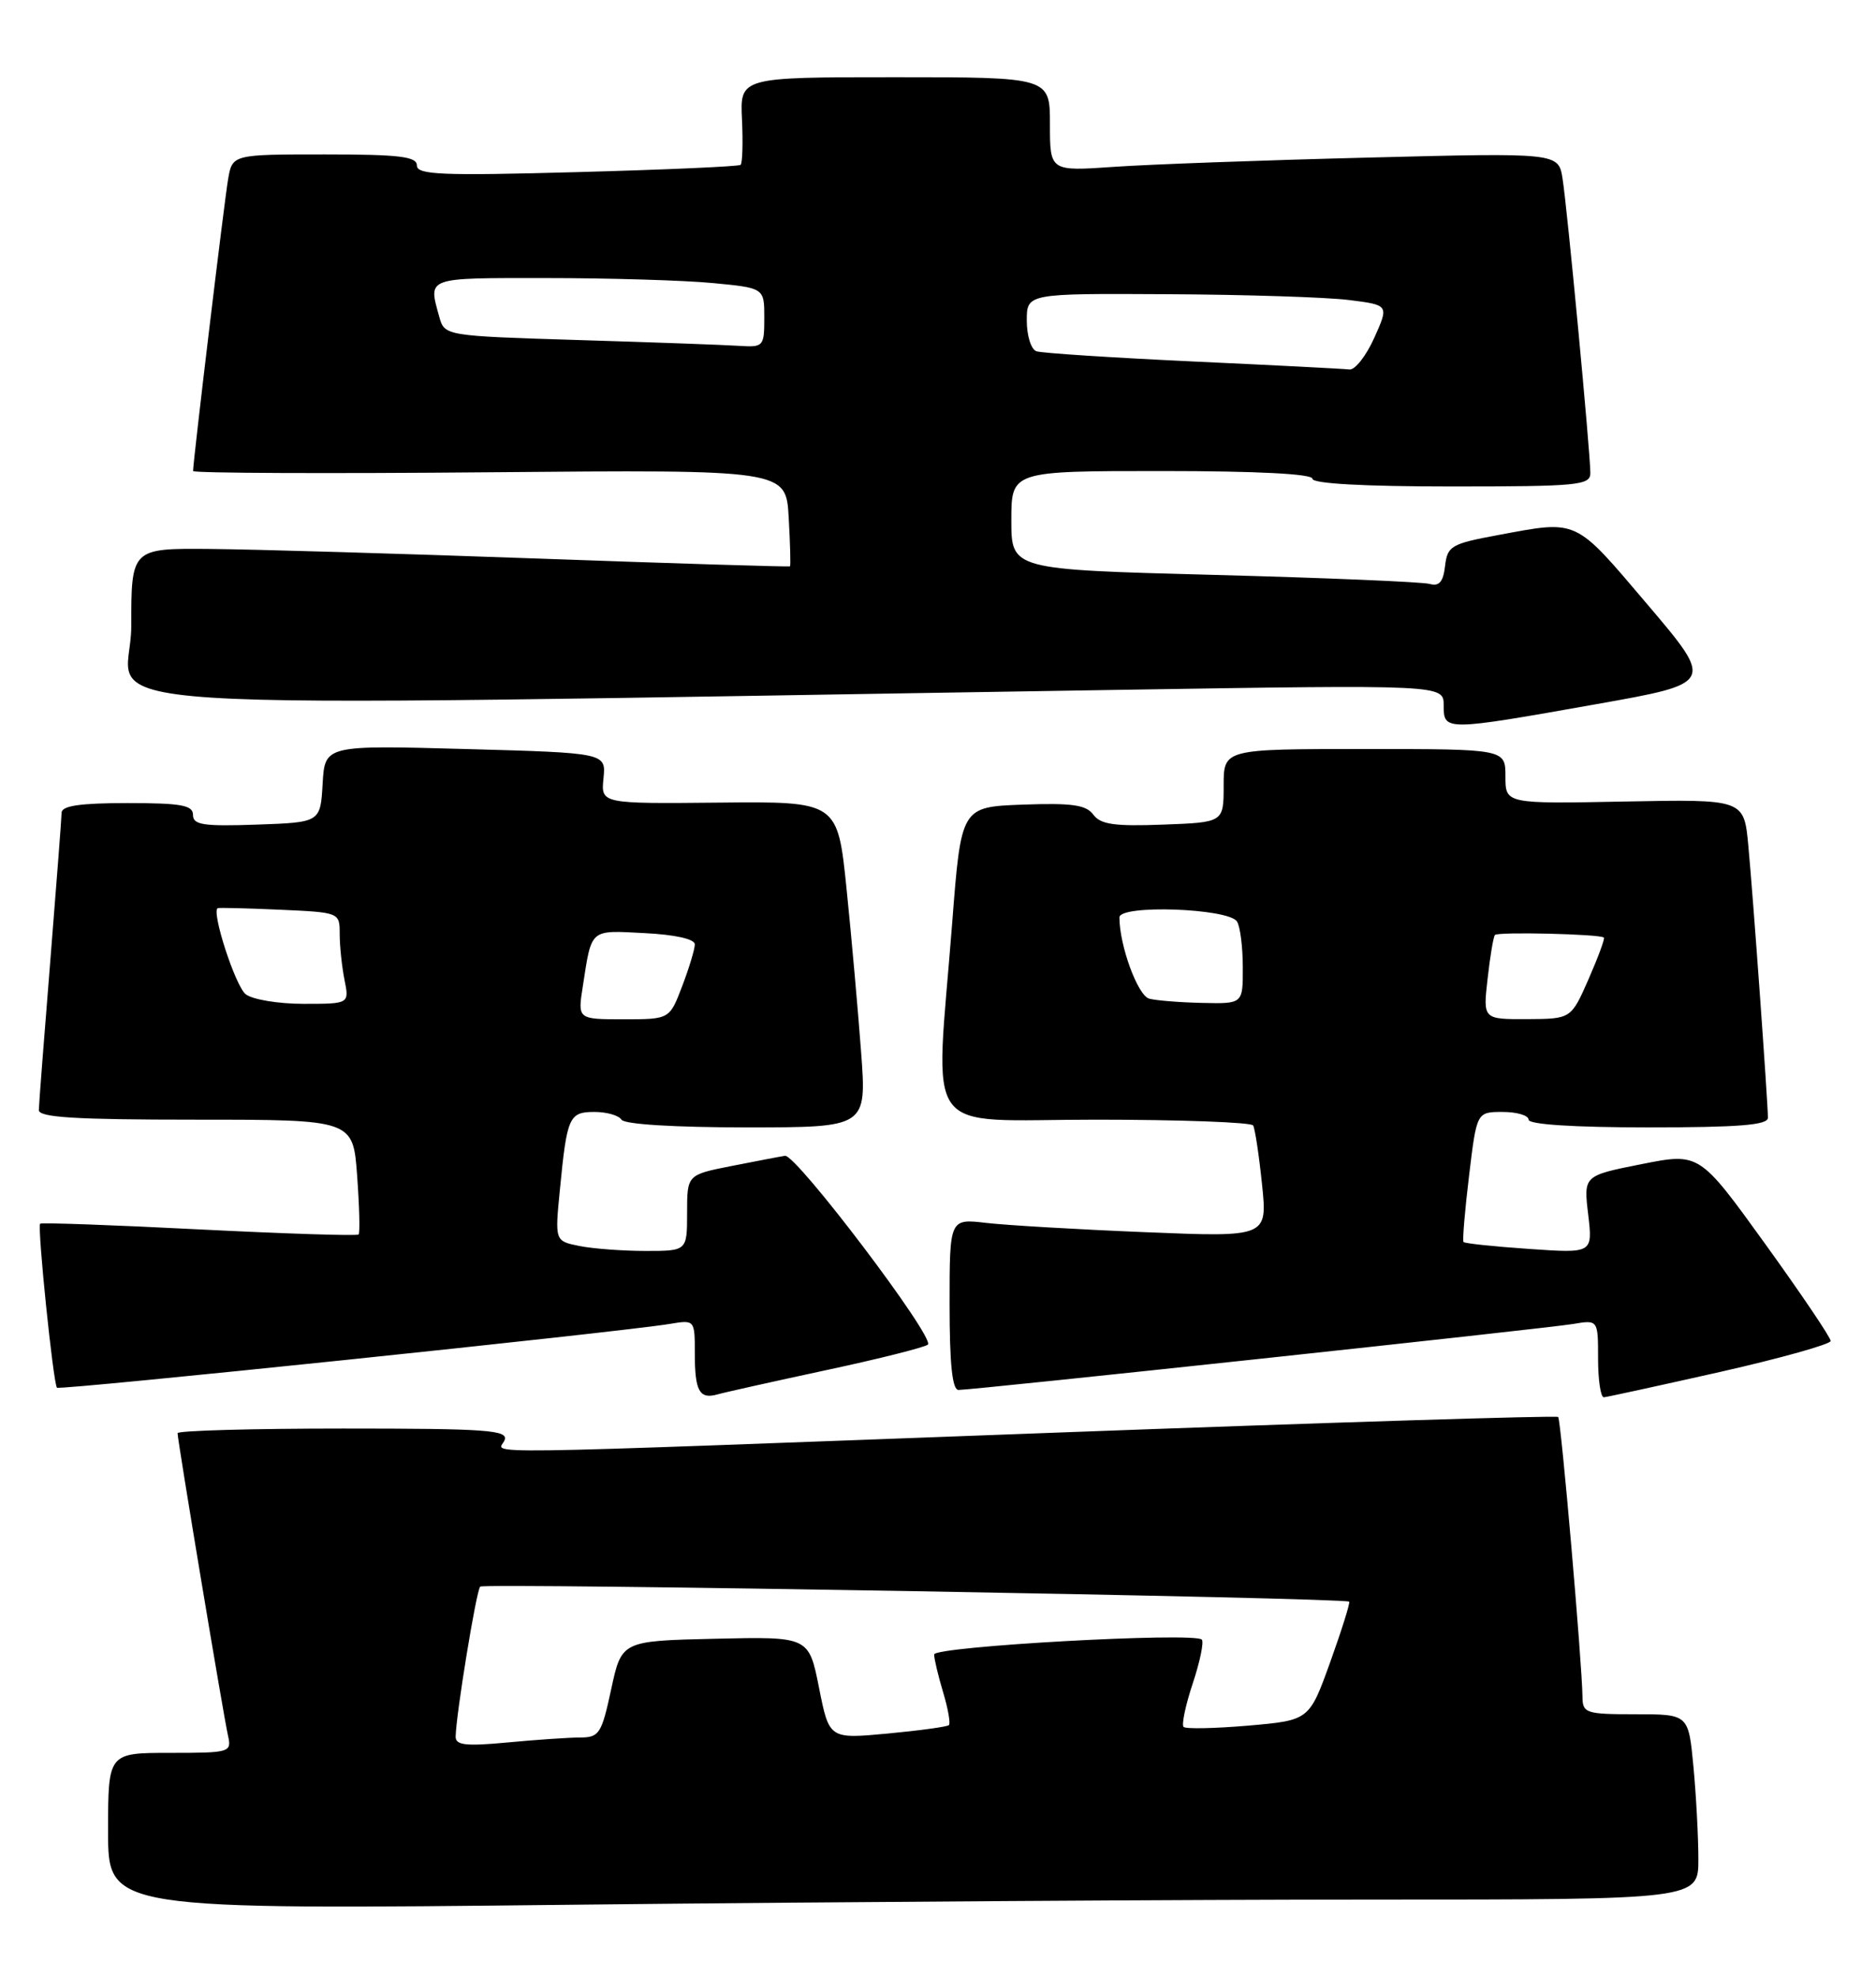<?xml version="1.0" encoding="UTF-8" standalone="no"?>
<!DOCTYPE svg PUBLIC "-//W3C//DTD SVG 1.1//EN" "http://www.w3.org/Graphics/SVG/1.1/DTD/svg11.dtd" >
<svg xmlns="http://www.w3.org/2000/svg" xmlns:xlink="http://www.w3.org/1999/xlink" version="1.1" viewBox="0 0 243 256">
 <g >
 <path fill="currentColor"
d=" M 177.75 246.00 C 220.00 246.00 220.00 246.00 219.99 240.75 C 219.99 237.86 219.70 232.46 219.35 228.75 C 218.71 222.00 218.71 222.00 211.86 222.00 C 205.42 222.00 205.00 221.86 204.98 219.75 C 204.93 215.36 202.20 183.87 201.83 183.50 C 201.63 183.29 172.22 184.21 136.48 185.54 C 57.95 188.46 64.64 188.37 65.36 186.50 C 65.86 185.20 63.14 185.00 44.47 185.00 C 32.66 185.00 23.00 185.27 23.00 185.60 C 23.00 186.52 28.95 222.21 29.53 224.75 C 30.02 226.94 29.82 227.00 22.02 227.00 C 14.00 227.00 14.00 227.00 14.00 237.16 C 14.00 247.33 14.00 247.33 74.75 246.66 C 108.16 246.30 154.51 246.00 177.75 246.00 Z  M 107.00 177.44 C 113.88 175.97 119.81 174.47 120.19 174.13 C 121.15 173.25 103.13 149.46 101.68 149.68 C 101.03 149.78 97.91 150.38 94.75 151.00 C 89.00 152.14 89.00 152.14 89.00 157.07 C 89.00 162.00 89.00 162.00 83.62 162.00 C 80.67 162.00 76.81 161.71 75.06 161.36 C 71.87 160.72 71.87 160.72 72.52 154.11 C 73.44 144.60 73.71 144.00 77.01 144.00 C 78.59 144.00 80.16 144.45 80.50 145.00 C 80.87 145.60 87.39 146.00 96.69 146.00 C 112.26 146.00 112.26 146.00 111.54 136.25 C 111.14 130.89 110.30 121.39 109.66 115.15 C 108.50 103.79 108.50 103.79 93.17 103.94 C 77.84 104.09 77.84 104.09 78.17 100.80 C 78.50 97.50 78.50 97.50 60.29 97.00 C 42.08 96.50 42.08 96.50 41.79 101.50 C 41.50 106.50 41.50 106.50 33.25 106.79 C 26.36 107.03 25.00 106.83 25.00 105.54 C 25.00 104.27 23.49 104.00 16.50 104.00 C 10.38 104.00 7.99 104.35 7.98 105.25 C 7.97 105.94 7.30 114.60 6.51 124.50 C 5.71 134.40 5.04 143.06 5.03 143.75 C 5.01 144.71 9.72 145.00 25.37 145.00 C 45.73 145.00 45.73 145.00 46.26 152.25 C 46.55 156.24 46.64 159.66 46.45 159.87 C 46.26 160.07 36.97 159.77 25.80 159.21 C 14.64 158.64 5.37 158.31 5.20 158.47 C 4.81 158.85 6.90 179.23 7.38 179.71 C 7.73 180.07 80.37 172.51 86.75 171.45 C 90.00 170.91 90.00 170.91 90.00 175.29 C 90.00 180.15 90.60 181.24 92.93 180.58 C 93.79 180.33 100.12 178.92 107.00 177.44 Z  M 222.80 177.67 C 230.66 175.89 237.11 174.08 237.13 173.66 C 237.14 173.23 233.32 167.57 228.64 161.08 C 220.12 149.27 220.12 149.27 212.62 150.76 C 205.12 152.25 205.12 152.25 205.72 157.28 C 206.31 162.31 206.31 162.31 198.08 161.74 C 193.55 161.43 189.72 161.03 189.57 160.84 C 189.42 160.65 189.74 156.79 190.29 152.25 C 191.28 144.00 191.28 144.00 194.64 144.00 C 196.49 144.00 198.00 144.45 198.00 145.00 C 198.00 145.62 203.83 146.00 213.50 146.00 C 225.24 146.00 229.00 145.70 229.00 144.75 C 228.99 142.68 227.07 115.93 226.46 109.50 C 225.90 103.50 225.90 103.50 210.45 103.80 C 195.00 104.10 195.00 104.10 195.00 100.55 C 195.00 97.00 195.00 97.00 176.75 97.00 C 158.50 97.00 158.50 97.00 158.50 101.75 C 158.50 106.50 158.50 106.50 150.64 106.79 C 144.38 107.03 142.55 106.77 141.62 105.50 C 140.69 104.23 138.86 103.97 132.48 104.20 C 124.50 104.50 124.50 104.50 123.34 119.50 C 121.14 147.85 119.06 145.00 141.94 145.00 C 152.91 145.00 162.08 145.34 162.32 145.75 C 162.56 146.16 163.08 149.59 163.47 153.36 C 164.18 160.22 164.18 160.22 148.34 159.57 C 139.63 159.22 130.36 158.67 127.75 158.37 C 123.00 157.81 123.00 157.81 123.00 168.91 C 123.00 176.67 123.35 180.00 124.16 180.00 C 126.13 180.00 200.30 172.04 203.75 171.46 C 207.00 170.91 207.00 170.91 207.00 175.95 C 207.00 178.73 207.34 180.98 207.75 180.95 C 208.16 180.92 214.93 179.44 222.80 177.67 Z  M 206.78 91.19 C 222.06 88.48 222.06 88.48 213.36 78.24 C 203.86 67.06 204.49 67.35 194.00 69.30 C 187.97 70.42 187.48 70.71 187.18 73.30 C 186.94 75.36 186.42 75.97 185.18 75.62 C 184.26 75.36 171.69 74.83 157.25 74.45 C 131.00 73.76 131.00 73.76 131.00 67.38 C 131.00 61.00 131.00 61.00 150.50 61.00 C 162.83 61.00 170.00 61.37 170.00 62.00 C 170.00 62.63 176.67 63.00 188.00 63.00 C 204.42 63.00 206.00 62.85 206.00 61.26 C 206.00 58.62 203.01 26.96 202.40 23.14 C 201.87 19.78 201.87 19.78 177.18 20.41 C 163.61 20.75 148.79 21.29 144.25 21.61 C 136.00 22.18 136.00 22.18 136.00 16.09 C 136.00 10.00 136.00 10.00 115.93 10.00 C 95.85 10.00 95.85 10.00 96.11 15.49 C 96.25 18.50 96.17 21.14 95.93 21.35 C 95.69 21.56 86.16 21.98 74.75 22.29 C 57.18 22.77 54.00 22.64 54.00 21.43 C 54.00 20.27 51.73 20.00 42.05 20.00 C 30.09 20.00 30.09 20.00 29.54 23.25 C 29.05 26.08 25.02 59.65 25.01 61.00 C 25.00 61.27 42.28 61.35 63.41 61.16 C 101.81 60.82 101.81 60.82 102.16 67.00 C 102.35 70.39 102.43 73.25 102.33 73.34 C 102.24 73.43 87.62 72.98 69.83 72.34 C 52.05 71.70 32.89 71.14 27.25 71.09 C 17.00 71.00 17.00 71.00 17.00 81.16 C 17.00 92.52 2.34 91.58 144.75 89.34 C 187.00 88.67 187.00 88.67 187.00 91.34 C 187.00 94.68 187.10 94.68 206.78 91.19 Z  M 59.02 224.89 C 59.07 222.06 61.69 205.97 62.20 205.47 C 62.70 204.97 174.23 206.90 174.76 207.42 C 174.90 207.57 173.80 211.08 172.31 215.23 C 169.59 222.78 169.59 222.78 161.71 223.47 C 157.37 223.84 153.59 223.92 153.31 223.64 C 153.03 223.36 153.56 220.82 154.50 218.00 C 155.44 215.18 155.96 212.63 155.67 212.33 C 154.67 211.34 121.00 213.21 121.00 214.26 C 121.00 214.82 121.52 217.01 122.16 219.14 C 122.80 221.27 123.14 223.19 122.91 223.41 C 122.68 223.62 119.10 224.11 114.95 224.50 C 107.41 225.20 107.41 225.20 106.09 218.57 C 104.77 211.94 104.77 211.94 92.64 212.22 C 80.52 212.50 80.52 212.50 79.17 218.75 C 77.93 224.51 77.62 225.00 75.16 225.01 C 73.70 225.01 69.46 225.30 65.75 225.65 C 60.33 226.16 59.00 226.01 59.02 224.89 Z  M 75.49 127.75 C 76.66 120.18 76.33 120.47 83.49 120.84 C 87.47 121.04 90.00 121.61 90.00 122.30 C 90.00 122.92 89.26 125.36 88.36 127.72 C 86.73 132.00 86.73 132.00 80.78 132.00 C 74.82 132.00 74.82 132.00 75.49 127.75 Z  M 31.82 128.75 C 30.48 127.68 27.35 118.03 28.20 117.61 C 28.37 117.53 31.99 117.62 36.25 117.81 C 43.99 118.16 44.00 118.16 44.00 120.95 C 44.00 122.49 44.28 125.16 44.62 126.88 C 45.25 130.00 45.25 130.00 39.32 130.00 C 36.05 130.00 32.68 129.44 31.82 128.75 Z  M 192.69 126.75 C 193.01 123.86 193.44 121.31 193.64 121.08 C 194.02 120.65 207.30 120.96 207.75 121.42 C 207.90 121.56 207.00 123.99 205.76 126.82 C 203.50 131.95 203.50 131.95 197.80 131.98 C 192.09 132.00 192.09 132.00 192.69 126.75 Z  M 148.86 129.33 C 147.38 128.94 145.00 122.45 145.00 118.81 C 144.99 117.12 159.14 117.62 160.23 119.34 C 160.64 119.98 160.98 122.64 160.98 125.25 C 161.00 130.00 161.00 130.00 155.75 129.88 C 152.86 129.82 149.76 129.57 148.86 129.33 Z  M 154.50 46.81 C 144.05 46.32 134.94 45.73 134.25 45.49 C 133.56 45.26 133.00 43.47 133.00 41.53 C 133.00 38.00 133.00 38.00 151.25 38.10 C 161.29 38.15 171.84 38.49 174.71 38.85 C 179.92 39.50 179.92 39.50 178.01 43.75 C 176.96 46.09 175.51 47.93 174.80 47.85 C 174.08 47.76 164.95 47.29 154.50 46.81 Z  M 75.04 44.04 C 57.59 43.50 57.59 43.50 56.89 41.00 C 55.47 35.86 55.07 36.00 70.75 36.01 C 78.86 36.01 88.54 36.30 92.25 36.65 C 99.00 37.29 99.00 37.29 99.00 41.14 C 99.00 44.87 98.89 44.99 95.75 44.79 C 93.96 44.67 84.64 44.33 75.04 44.04 Z "/>
</g>
</svg>